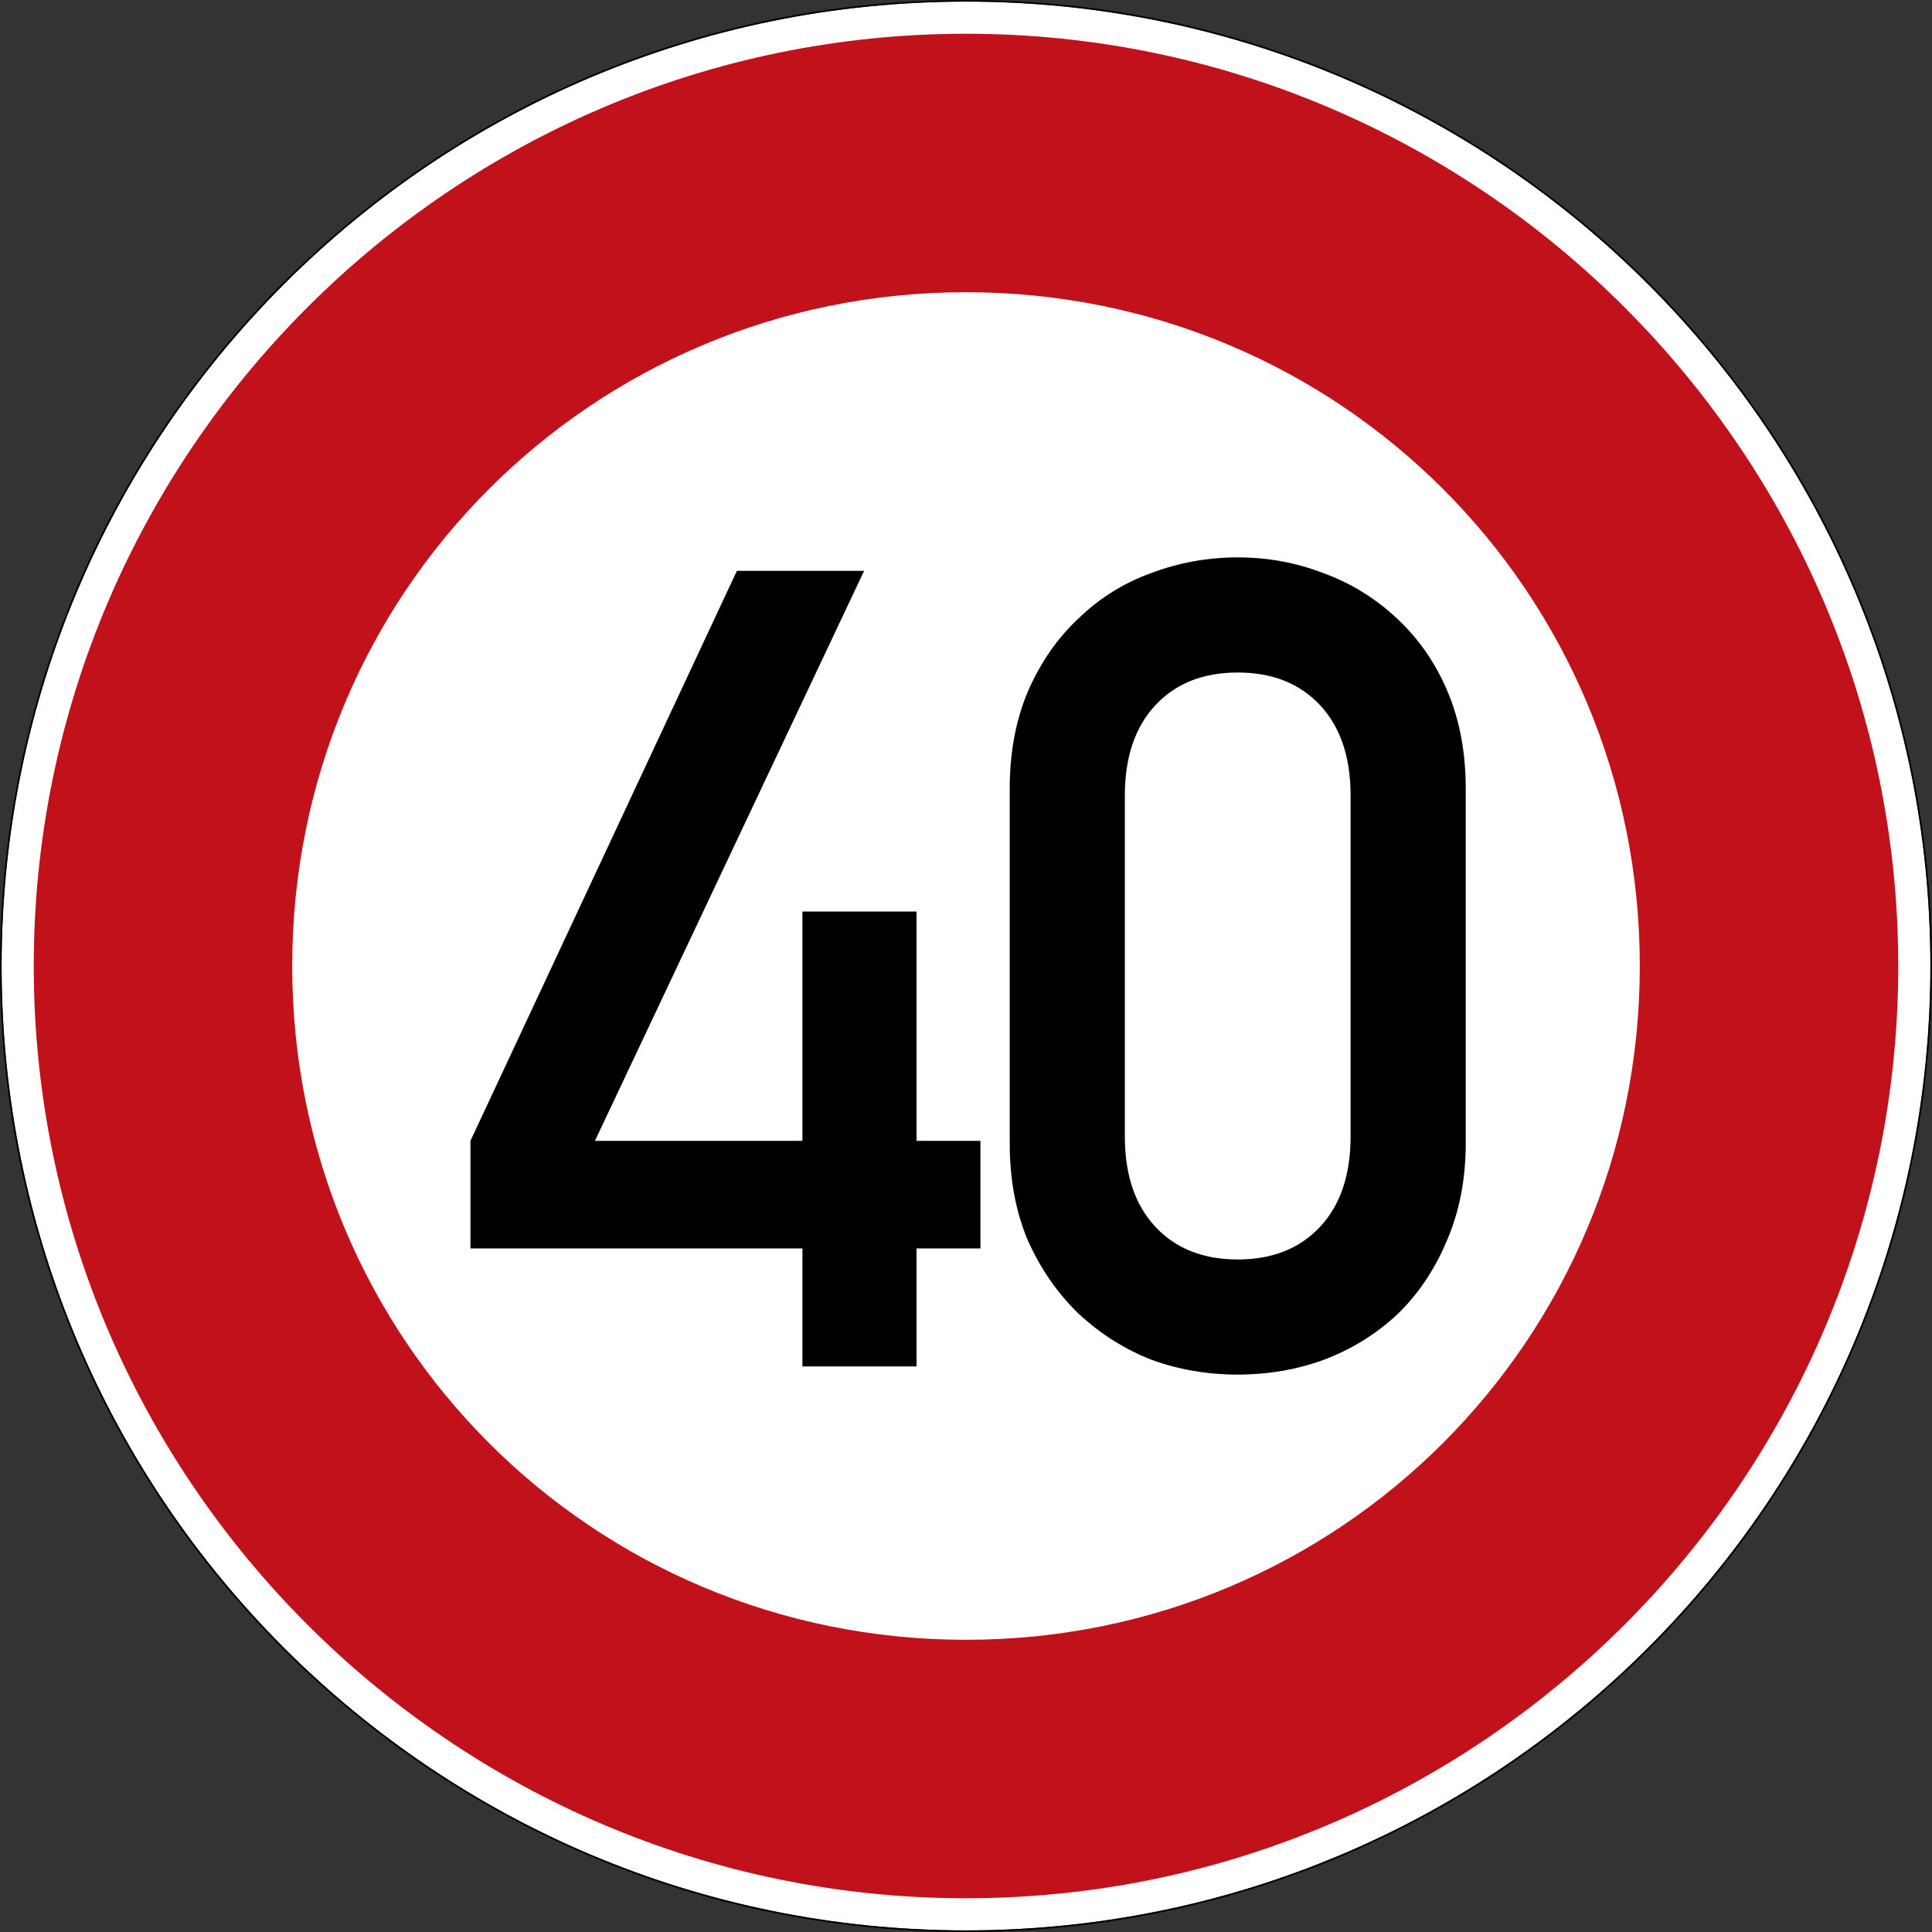 <?xml version="1.0" encoding="UTF-8" standalone="no"?>
<svg
   viewBox="0 0 600.995 600.995"
   height="600.995"
   width="600.995"
   xml:space="preserve"
   version="1.1"
   id="svg3508"
   sodipodi:docname="DE_274-40.svg"
   inkscape:version="1.3.2 (091e20e, 2023-11-25, custom)"
   xmlns:inkscape="http://www.inkscape.org/namespaces/inkscape"
   xmlns:sodipodi="http://sodipodi.sourceforge.net/DTD/sodipodi-0.dtd"
   xmlns="http://www.w3.org/2000/svg"
   xmlns:svg="http://www.w3.org/2000/svg"
   xmlns:rdf="http://www.w3.org/1999/02/22-rdf-syntax-ns#"
   xmlns:cc="http://creativecommons.org/ns#"
   xmlns:dc="http://purl.org/dc/elements/1.1/"><rect x="0" y="0" width="600.995" height="600.995" fill="#333333" stroke="none"/><sodipodi:namedview
     id="namedview1"
     pagecolor="#ffffff"
     bordercolor="#000000"
     borderopacity="0.25"
     inkscape:showpageshadow="2"
     inkscape:pageopacity="0.0"
     inkscape:pagecheckerboard="0"
     inkscape:deskcolor="#d1d1d1"
     inkscape:zoom="1.4309603"
     inkscape:cx="300.4975"
     inkscape:cy="300.14808"
     inkscape:window-width="1920"
     inkscape:window-height="1017"
     inkscape:window-x="-8"
     inkscape:window-y="-8"
     inkscape:window-maximized="1"
     inkscape:current-layer="g3518" /><defs
     id="defs3512" /><g
     transform="matrix(1.25,0,0,-1.25,0,600.995)"
     id="g3516"><g
       id="g3518"><path
         id="path3520"
         style="fill:#ffffff;fill-opacity:1;fill-rule:nonzero;stroke:none"
         d="m 480.398,240.398 c 0,-132.551 -107.449,-240 -240,-240 -132.55,0 -240,107.449 -240,240 0,132.55 107.45,240 240,240 132.551,0 240,-107.45 240,-240 z" /><path
         id="path3522"
         style="fill:#000000;fill-opacity:1;fill-rule:nonzero;stroke:none"
         d="M 240.398,480.796 C 107.633,480.796 0,373.163 0,240.398 0,107.632 107.633,-0.001 240.398,-0.001 c 132.766,0 240.399,107.633 240.399,240.399 0,132.765 -107.633,240.398 -240.399,240.398 z m 0,-0.398 c 132.551,0 240,-107.45 240,-240 0,-132.551 -107.449,-240 -240,-240 -132.55,0 -240,107.449 -240,240 0,132.55 107.45,240 240,240 z" /><path
         id="path3524"
         style="fill:#c1121c;fill-opacity:1;fill-rule:nonzero;stroke:none"
         d="m 240.398,472.398 c -127.746,0 -232,-104.254 -232,-232 0,-127.747 104.254,-232 232,-232 127.747,0 232,104.253 232,232 0,127.746 -104.253,232 -232,232 z m 0,-64.321 c 92.989,0 167.68,-74.691 167.68,-167.679 0,-92.989 -74.691,-167.68 -167.68,-167.68 -92.988,0 -167.679,74.691 -167.679,167.68 0,92.988 74.691,167.679 167.679,167.679 z" /><path
         id="path3526"
         style="fill:#000000;fill-opacity:1;fill-rule:nonzero;stroke:none"
         d="m 23.832,456.511 0,-0.024 -0.023,0 0.023,0.024 z" /><path
         id="path3528"
         style="fill:#000000;fill-opacity:1;fill-rule:nonzero;stroke:none"
         d="m 23.809,456.511 0.023,0 0,-0.023 -0.023,0 0,0.023 z" /><path
         id="path3530"
         style="fill:#000000;fill-opacity:1;fill-rule:nonzero;stroke:none"
         d="m 23.809,456.487 0,0.024 0.023,-0.024 -0.023,0 z m 0.023,0 -0.023,0.024 0,-0.024 0.023,0 z" /><path
         id="path3532"
         style="fill:#000000;fill-opacity:1;fill-rule:nonzero;stroke:none"
         d="m 23.859,456.487 -0.05,0 0.023,0 0,0.024 0.027,-0.024 z" /><path
         id="path3534"
         style="fill:#000000;fill-opacity:1;fill-rule:nonzero;stroke:none"
         d="m 23.809,456.487 0,0.024 0,-0.024 0.023,0.024 -0.023,-0.024 z" /><path
         id="path3536"
         style="fill:#000000;fill-opacity:1;fill-rule:nonzero;stroke:none"
         d="m 23.809,456.511 0.023,0 0,-0.023 -0.023,0 0,0.023 z" /><path
         id="path3538"
         style="fill:#000000;fill-opacity:1;fill-rule:nonzero;stroke:none"
         d="m 23.859,456.511 0,-0.047 -0.05,0 0.05,0.047 z" /><path
         id="path3540"
         style="fill:#000000;fill-opacity:1;fill-rule:nonzero;stroke:none"
         d="m 23.809,456.511 0.051,0 0,-0.047 -0.051,0 0,0.047 z" /><path
         id="path3542"
         style="fill:#000000;fill-opacity:1;fill-rule:nonzero;stroke:none"
         d="m 23.809,456.464 0,0.047 0.05,-0.047 -0.05,0 z m 0.05,0 -0.05,0.047 0,-0.047 0.05,0 z" /><path
         id="path3544"
         style="fill:#000000;fill-opacity:1;fill-rule:nonzero;stroke:none"
         d="m 23.859,456.464 -0.05,0 0.023,0 0,0.047 0.027,-0.047 z" /><path
         id="path3546"
         style="fill:#000000;fill-opacity:1;fill-rule:nonzero;stroke:none"
         d="m 23.809,456.464 0,0.047 0,-0.047 0.05,0.047 -0.05,-0.047 z" /><path
         id="path3548"
         style="fill:#000000;fill-opacity:1;fill-rule:nonzero;stroke:none"
         d="m 23.809,456.511 0.051,0 0,-0.047 -0.051,0 0,0.047 z" /><path
         id="path3550"
         style="fill:#000000;fill-opacity:1;fill-rule:nonzero;stroke:none"
         d="m 23.859,456.511 0,-0.047 -0.05,0 0.05,0.047 z" /><path
         id="path3552"
         style="fill:#000000;fill-opacity:1;fill-rule:nonzero;stroke:none"
         d="m 23.809,456.511 0.051,0 0,-0.047 -0.051,0 0,0.047 z" /><path
         id="path3554"
         style="fill:#000000;fill-opacity:1;fill-rule:nonzero;stroke:none"
         d="m 23.809,456.464 0,0.047 0.05,-0.047 -0.05,0 z m 0.05,0 -0.05,0.047 0,-0.047 0.05,0 z" /><path
         id="path3556"
         style="fill:#000000;fill-opacity:1;fill-rule:nonzero;stroke:none"
         d="m 23.859,456.464 -0.05,0 0.023,0 0,0.047 0.027,-0.047 z" /><path
         id="path3558"
         style="fill:#000000;fill-opacity:1;fill-rule:nonzero;stroke:none"
         d="m 23.809,456.464 0,0.047 0,-0.047 0.05,0.047 -0.05,-0.047 z" /><path
         id="path3560"
         style="fill:#000000;fill-opacity:1;fill-rule:nonzero;stroke:none"
         d="m 23.809,456.511 0.051,0 0,-0.047 -0.051,0 0,0.047 z" /><path
         id="path3562"
         style="fill:#000000;fill-opacity:1;fill-rule:nonzero;stroke:none"
         d="m 23.859,456.511 0,-0.047 -0.05,0 0.05,0.047 z" /><path
         id="path3564"
         style="fill:#000000;fill-opacity:1;fill-rule:nonzero;stroke:none"
         d="m 23.809,456.511 0.051,0 0,-0.047 -0.051,0 0,0.047 z" /><path
         id="path3566"
         style="fill:#000000;fill-opacity:1;fill-rule:nonzero;stroke:none"
         d="m 23.809,456.464 0,0.047 0.05,-0.047 -0.05,0 z m 0.05,0 -0.05,0.047 0,-0.047 0.05,0 z" /><path
         id="path3568"
         style="fill:#000000;fill-opacity:1;fill-rule:nonzero;stroke:none"
         d="m 23.859,456.464 -0.05,0 0.023,0 0,0.047 0.027,-0.047 z" /><path
         id="path3570"
         style="fill:#000000;fill-opacity:1;fill-rule:nonzero;stroke:none"
         d="m 23.809,456.464 0,0.047 0,-0.047 0.05,0.047 -0.05,-0.047 z" /><path
         id="path3572"
         style="fill:#000000;fill-opacity:1;fill-rule:nonzero;stroke:none"
         d="m 23.809,456.511 0.051,0 0,-0.047 -0.051,0 0,0.047 z" /><path
         id="path3574"
         style="display:none;fill:#000000;fill-opacity:1;fill-rule:nonzero;stroke:none"
         d="m 119.688,232.253 h 26.964 c 3.371,5.805 7.118,10.02 11.235,12.641 4.121,2.621 8.992,3.929 14.609,3.929 11.047,0 18.633,-3.371 22.75,-10.109 4.121,-6.555 6.184,-16.012 6.184,-28.371 0,-6.555 -0.188,-12.078 -0.563,-16.574 -0.375,-4.309 -1.5,-8.52 -3.371,-12.641 -1.687,-4.121 -4.496,-7.488 -8.43,-10.113 -3.929,-2.434 -9.175,-3.649 -15.726,-3.649 -7.867,0 -14.235,2.059 -19.102,6.18 -4.871,4.117 -8.054,9.828 -9.55,17.133 h -28.653 c 0.938,-8.988 3.278,-16.856 7.024,-23.594 3.742,-6.555 8.332,-11.988 13.761,-16.293 5.43,-4.121 11.332,-7.211 17.7,-9.269 6.55,-1.875 13.199,-2.809 19.941,-2.809 9.176,0 17.512,2.059 25,6.18 7.492,4.117 13.578,9.175 18.258,15.168 4.496,5.804 7.679,12.078 9.551,18.82 1.875,6.742 2.808,16.48 2.808,29.211 0,15.73 -1.121,27.156 -3.371,34.269 -2.246,7.305 -6.367,14.141 -12.359,20.508 -3.93,4.309 -9.082,7.77 -15.45,10.395 -6.367,2.808 -13.105,4.211 -20.222,4.211 -12.172,0 -22.848,-3.653 -32.024,-10.953 v 45.222 h 79.496 v 28.653 h -106.46 z" /><path
         id="path3576"
         style="fill:#000000;fill-opacity:1;fill-rule:nonzero;stroke:none"
         d="m 336.109,197.983 c 0,-9.55 -2.527,-17.042 -7.582,-22.472 -5.058,-5.43 -11.894,-8.145 -20.507,-8.145 -8.614,0 -15.45,2.715 -20.504,8.145 -5.059,5.43 -7.586,12.922 -7.586,22.472 l 0,84.833 c 0,9.546 2.527,17.039 7.586,22.468 5.054,5.434 11.89,8.149 20.504,8.149 8.613,0 15.449,-2.715 20.507,-8.149 5.055,-5.429 7.582,-12.922 7.582,-22.468 l 0,-84.833 z m -84.832,-1.687 c 0,-8.988 1.5,-17.039 4.496,-24.156 3.184,-7.117 7.395,-13.203 12.641,-18.258 5.43,-5.059 11.516,-8.895 18.258,-11.516 6.742,-2.437 13.855,-3.652 21.348,-3.652 7.492,0 14.605,1.215 21.347,3.652 6.93,2.621 13.016,6.364 18.258,11.235 5.246,5.054 9.363,11.14 12.359,18.257 3.184,7.305 4.778,15.45 4.778,24.438 l 0,88.203 c 0,8.988 -1.5,17.043 -4.496,24.156 -2.996,7.118 -7.207,13.203 -12.641,18.258 -5.43,5.059 -11.516,8.805 -18.258,11.238 -6.742,2.622 -13.855,3.934 -21.347,3.934 -7.493,0 -14.7,-1.312 -21.629,-3.934 -6.743,-2.433 -12.735,-6.179 -17.977,-11.238 -5.246,-4.867 -9.457,-10.953 -12.641,-18.258 -2.996,-7.113 -4.496,-15.168 -4.496,-24.156 l 0,-88.203 z" /><path
         style="font-size:278.294px;font-family:'DIN 1451 Mittelschrift';-inkscape-font-specification:'DIN 1451 Mittelschrift, Normal';stroke:#ffffff;stroke-width:0"
         d="m 117.073,-170.109 v -26.769 l 66.312,-141.865 h 31.661 l -66.992,141.865 h 51.637 v -57.072 h 28.4 v 57.072 h 15.899 v 26.769 h -15.899 v 29.351 h -28.4 v -29.351 z"
         id="text1"
         transform="scale(1,-1)"
         aria-label="4" /></g></g></svg>

